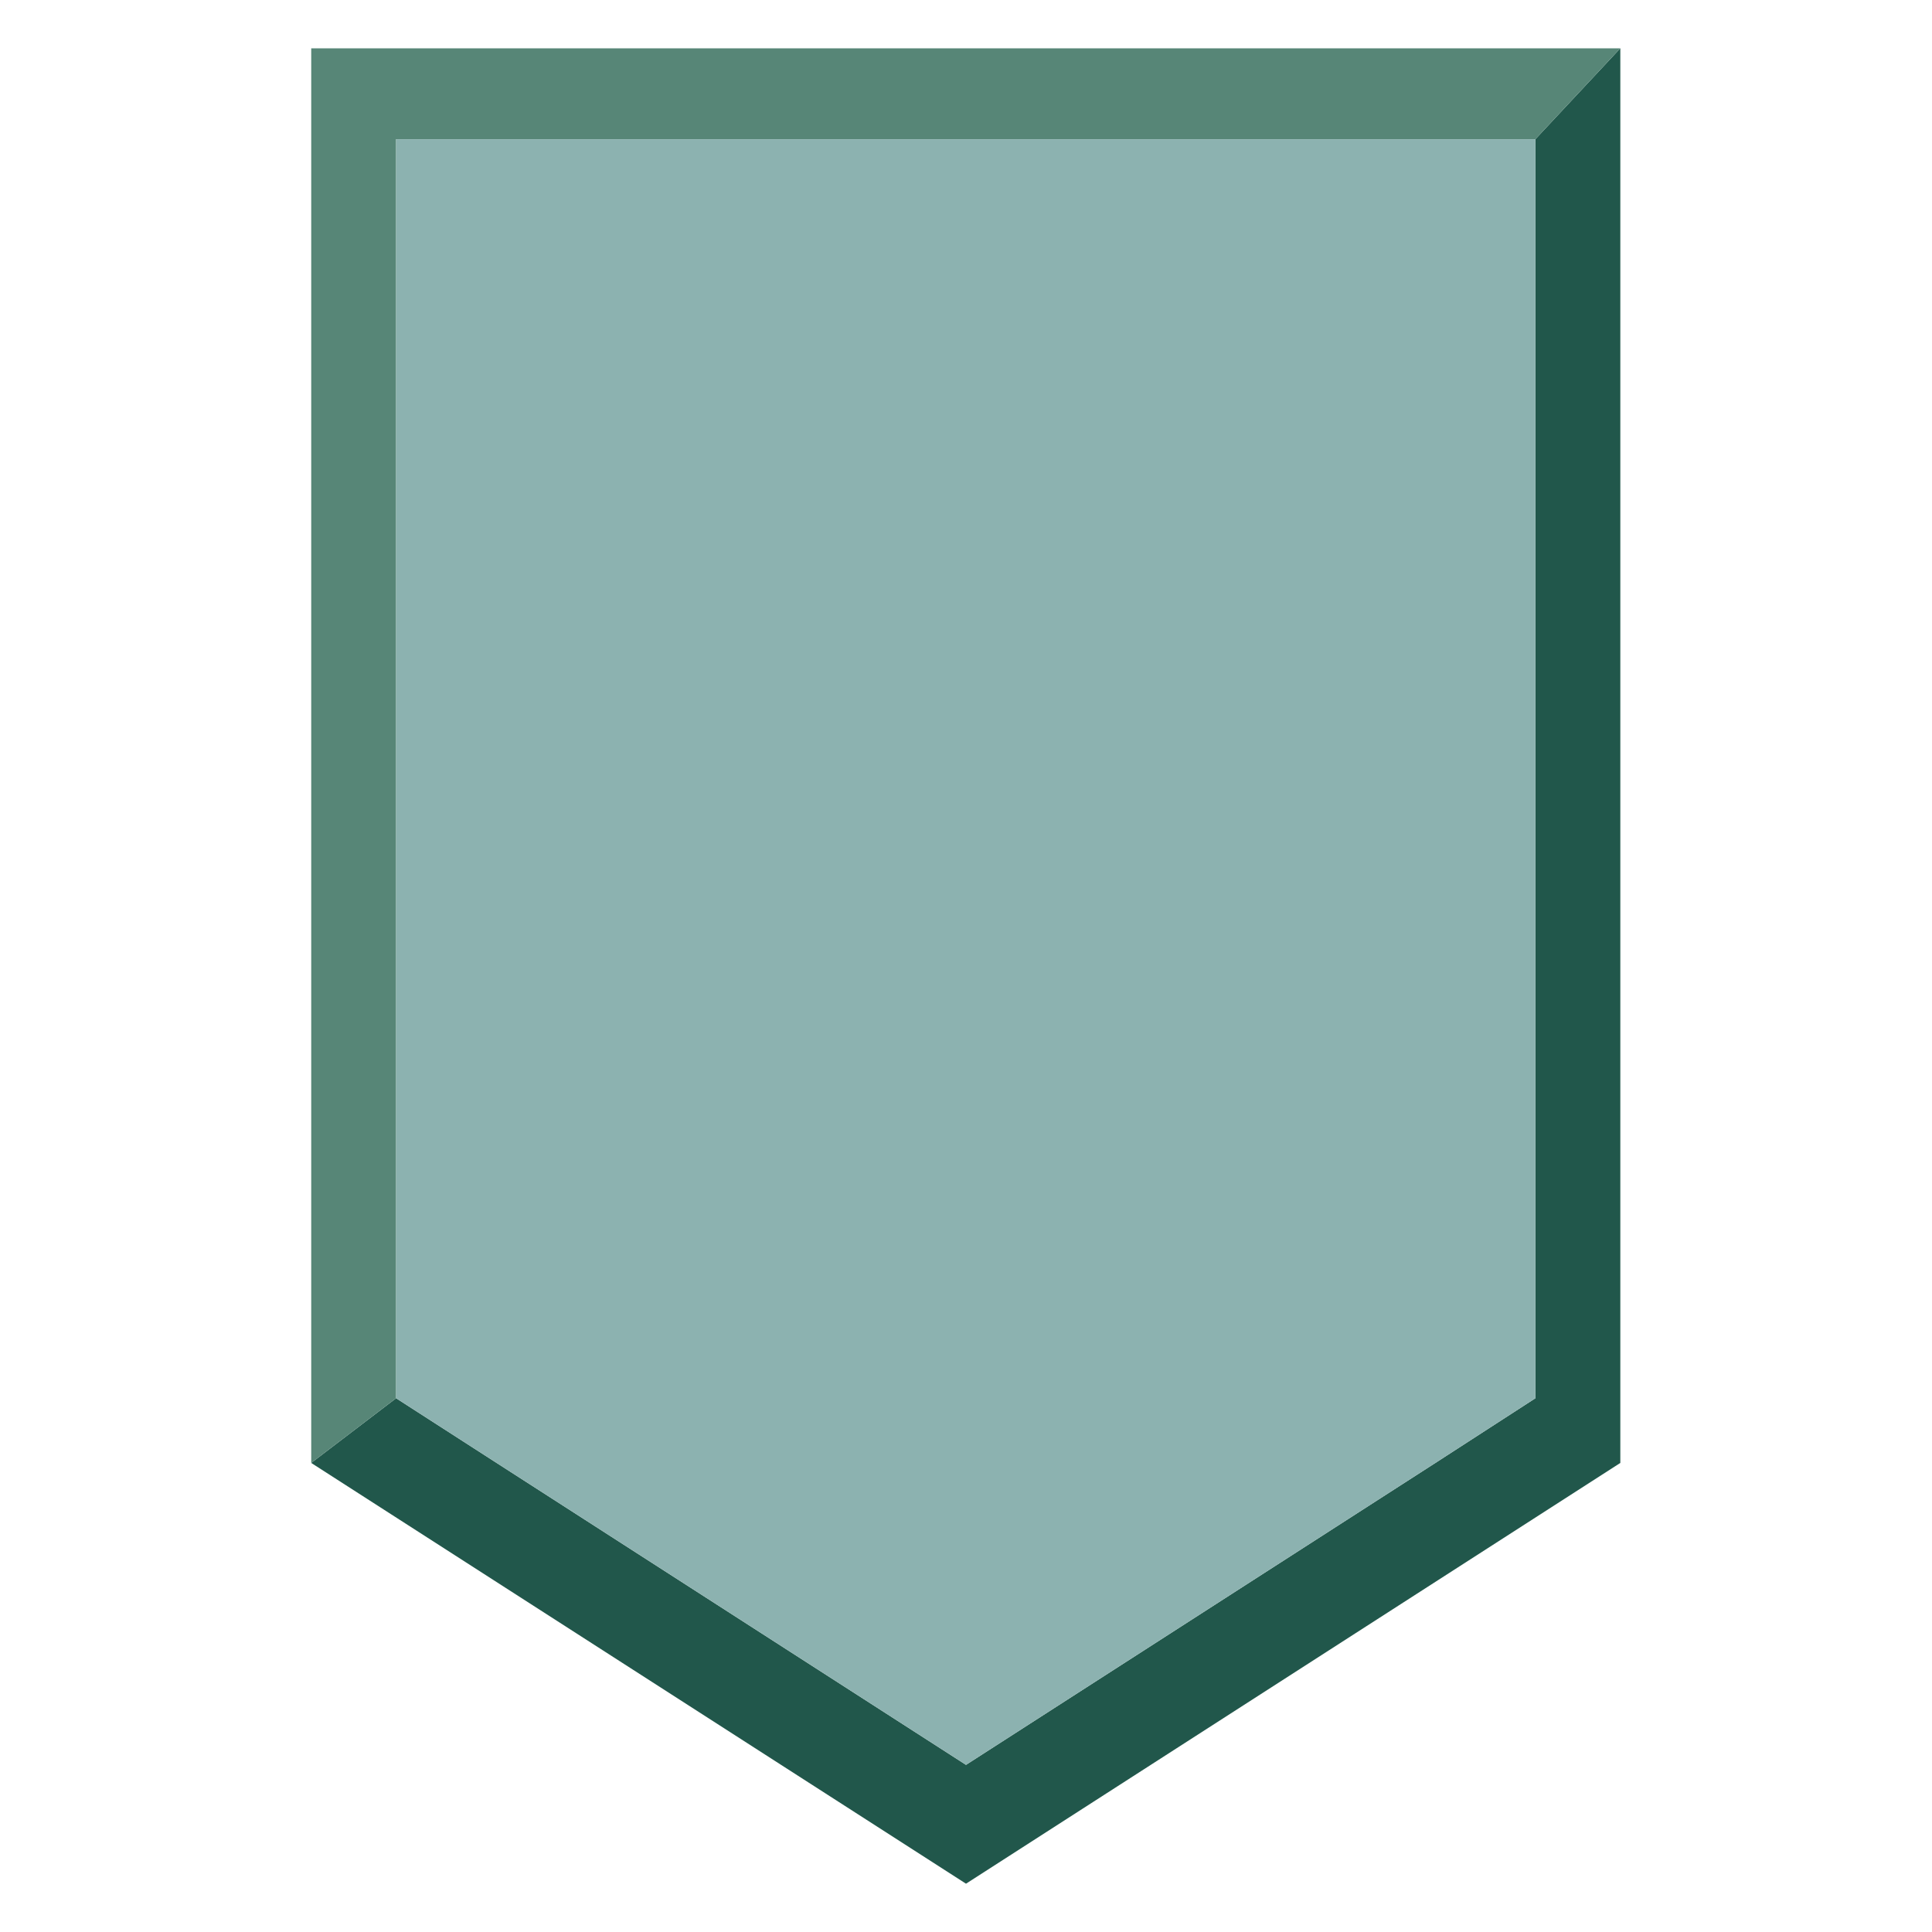<svg xmlns="http://www.w3.org/2000/svg" xmlns:xlink="http://www.w3.org/1999/xlink" viewBox="0 0 400 400" width="400" height="400">
  <svg xmlns="http://www.w3.org/2000/svg" xmlns:xlink="http://www.w3.org/1999/xlink" viewBox="0 0 400 400" width="380" height="380" x="10" y="10" selection="true">
<g>
<polygon fill="#21574B" points="342.6,0 324.1,19.8 324.1,294.2 302.3,308.3 200,374.1 97.7,308.3 75.8,294.2 57.3,308.3 200,400  342.6,308.3 "/>
<polygon fill="#578677" points="342.6,0 324.1,19.8 75.8,19.8 75.8,294.2 57.3,308.3 57.3,0 "/>
<polygon fill="#8CB2B0" points="324.1,19.8 324.1,294.2 302.3,308.3 200,374.1 97.7,308.3 75.8,294.2 75.8,19.8  "/>
</g>
</svg>
</svg>
